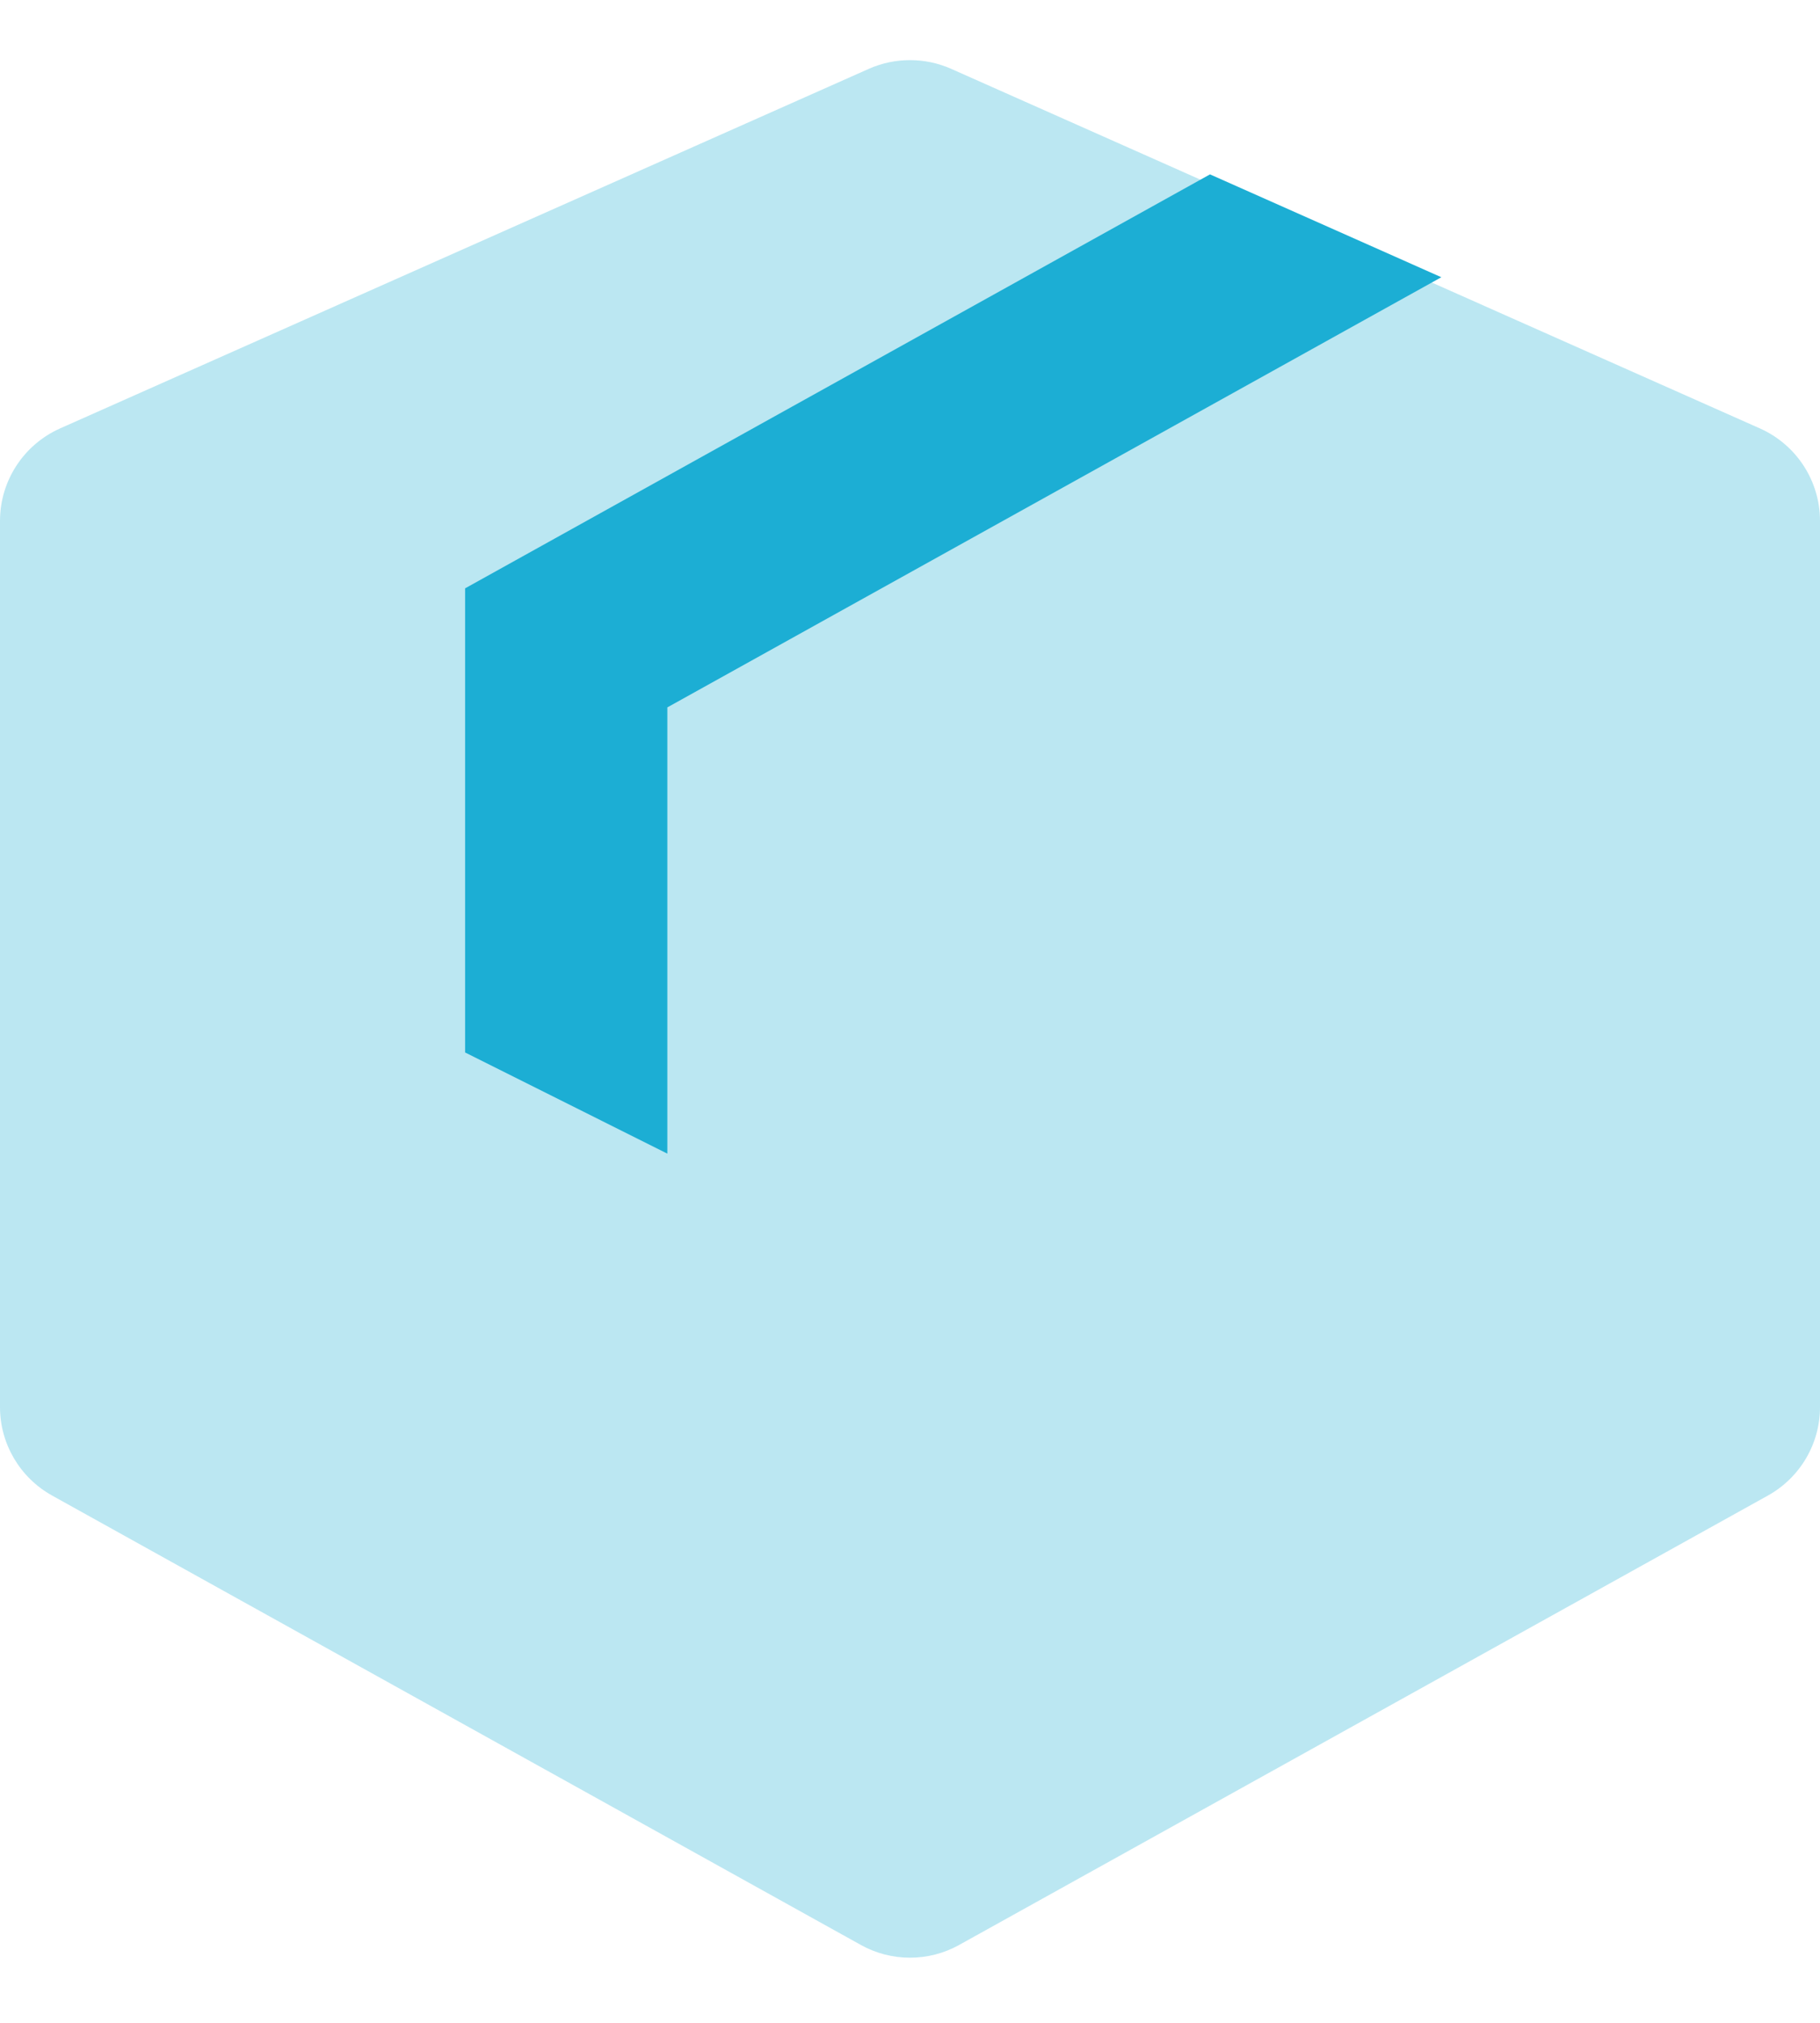 <svg width="18" height="20" viewBox="0 0 18 20" fill="none" xmlns="http://www.w3.org/2000/svg">
  <path opacity="0.3" fill-rule="evenodd" clip-rule="evenodd" d="M17.406 4.236C17.767 4.397 18 4.755 18 5.15V13.912C18 14.275 17.803 14.609 17.486 14.786L9.486 19.23C9.184 19.398 8.816 19.398 8.514 19.23L0.514 14.786C0.197 14.609 0 14.275 0 13.912L0 5.15C0 4.755 0.233 4.397 0.594 4.236L8.594 0.68C8.852 0.566 9.148 0.566 9.406 0.68L17.406 4.236Z" fill="#1CAED4"/>
  <path fill-rule="evenodd" clip-rule="evenodd" d="M11.967 1.724L4.6 5.817V10.406L6.6 11.406V6.994L14.255 2.741L11.967 1.724Z" fill="#1CAED4"/>
</svg>
